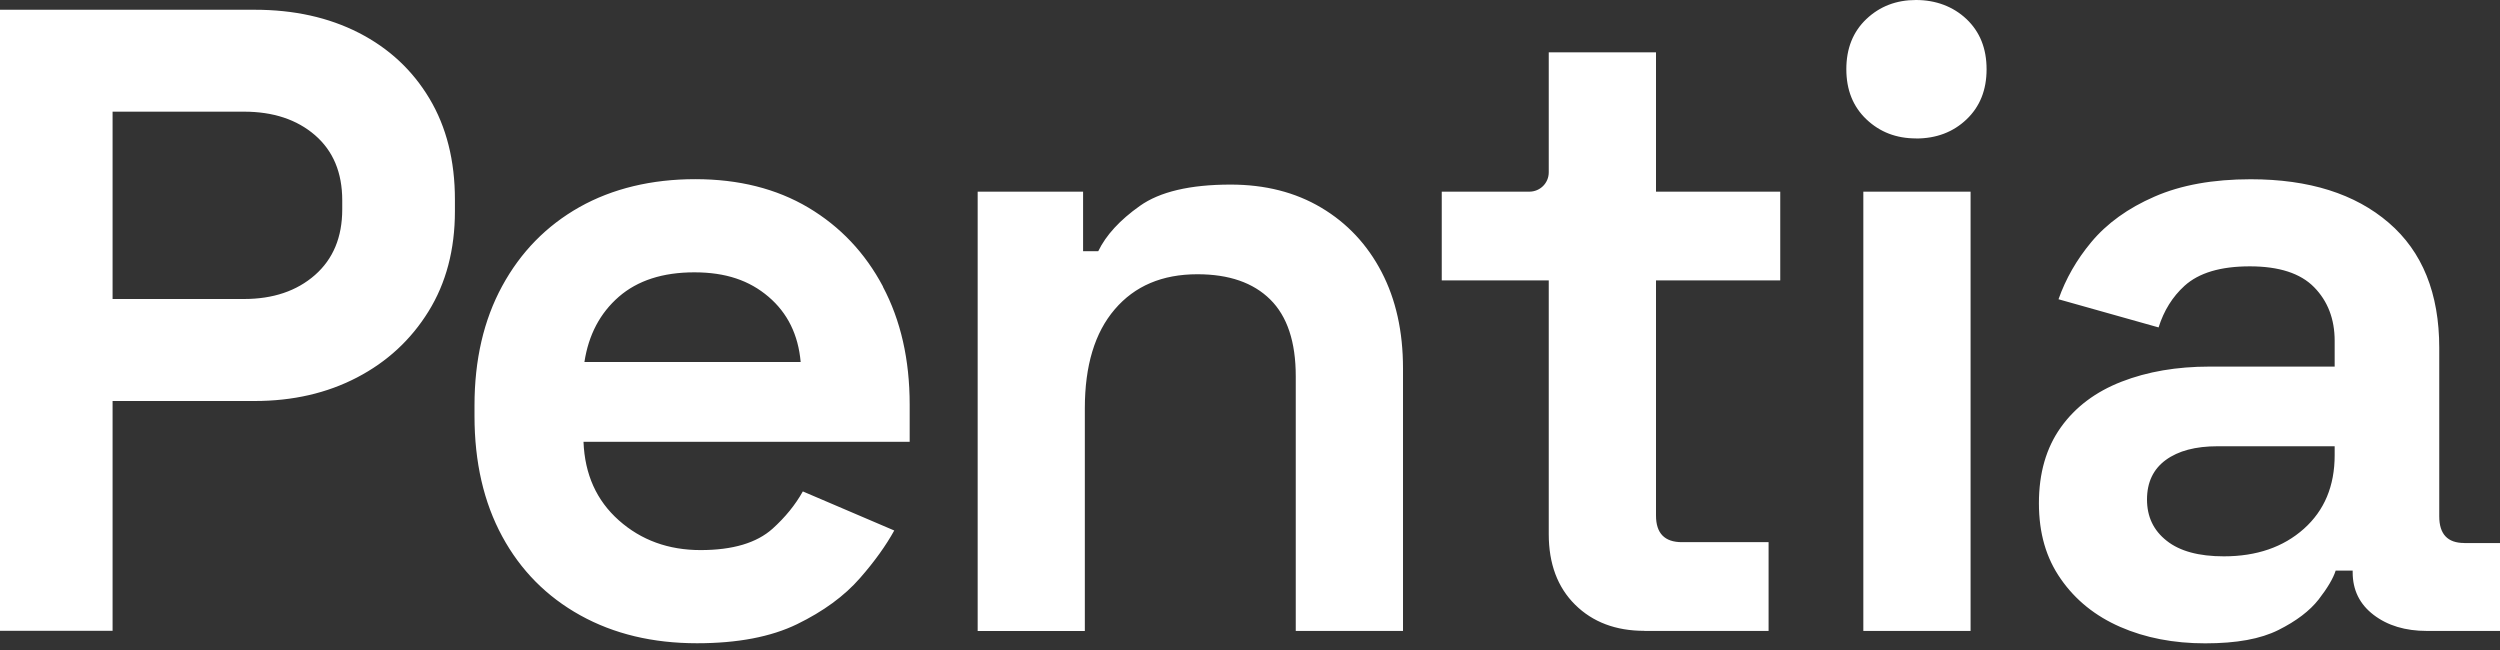 <?xml version="1.0" encoding="UTF-8"?><svg id="Lag_1" xmlns="http://www.w3.org/2000/svg" viewBox="0 0 300 78"><rect x="0" y="0" width="300" height="78" fill="#333333" stroke="none"/><defs><style>.cls-1{fill:#fff;stroke-width:0px;}</style></defs><path class="cls-1" d="M0,75.7V1.17h30.56c4.72,0,8.88.92,12.5,2.77,3.61,1.85,6.43,4.47,8.47,7.88,2.04,3.41,3.06,7.45,3.06,12.14v1.38c0,4.61-1.06,8.63-3.17,12.03-2.11,3.41-4.97,6.05-8.58,7.93-3.61,1.88-7.7,2.82-12.28,2.82H13.51v27.58H0ZM13.51,35.88h15.76c3.5,0,6.34-.96,8.53-2.88,2.18-1.92,3.27-4.54,3.27-7.88v-1.07c0-3.34-1.09-5.94-3.27-7.83-2.18-1.88-5.02-2.82-8.53-2.82h-15.76v22.47h0ZM117.32,75.7V23h12.65v7.14h1.82c.93-1.92,2.59-3.73,4.99-5.43,2.39-1.7,6.02-2.56,10.89-2.56,4.15,0,7.77.92,10.88,2.77,3.11,1.85,5.52,4.42,7.24,7.72,1.72,3.3,2.57,7.15,2.57,11.55v31.52h-12.87v-30.56c0-4.12-1.02-7.19-3.06-9.21-2.04-2.02-4.95-3.03-8.74-3.03-4.22,0-7.52,1.4-9.92,4.21-2.4,2.8-3.59,6.76-3.59,11.87v26.73h-12.87,0ZM197.32,75.7c-3.43,0-6.2-1.05-8.31-3.14-2.11-2.09-3.16-4.92-3.16-8.46v-30.45h-12.84v-10.65h10.51c1.29,0,2.33-1.03,2.33-2.32V6.28h12.87v16.72h14.91v10.65h-14.91v28.22c0,2.13,1.04,3.19,3.11,3.19h10.4v10.65h-14.91ZM229.92,16.61c-2.36,0-4.34-.76-5.95-2.29-1.61-1.53-2.41-3.53-2.41-6.02s.8-4.49,2.41-6.02C225.58.76,227.56,0,229.92,0s4.45.77,6.06,2.29c1.61,1.53,2.41,3.53,2.41,6.02s-.8,4.49-2.41,6.02c-1.61,1.53-3.63,2.29-6.06,2.29ZM223.6,75.7V23h12.87v52.71h-12.87ZM295.71,65.16c-2,0-3-1.07-3-3.19v-20.23c0-6.53-2.02-11.54-6.06-15.01-4.04-3.48-9.56-5.22-16.57-5.22-4.5,0-8.35.69-11.53,2.08-3.18,1.38-5.72,3.21-7.61,5.48-1.75,2.1-3.05,4.38-3.92,6.84l12.01,3.38c.63-2.01,1.67-3.68,3.11-4.99,1.72-1.56,4.32-2.34,7.83-2.34s6.08.83,7.72,2.5c1.64,1.67,2.47,3.82,2.47,6.44v3.09h-15.01c-3.93,0-7.45.6-10.56,1.81-3.11,1.21-5.54,3.03-7.29,5.48s-2.63,5.48-2.63,9.1.87,6.59,2.63,9.1c1.75,2.52,4.13,4.44,7.13,5.75,3,1.31,6.4,1.97,10.19,1.97s6.65-.53,8.79-1.6c2.14-1.07,3.75-2.29,4.83-3.67,1.07-1.38,1.75-2.54,2.04-3.46h2.04v.21c0,2.13.84,3.83,2.52,5.11,1.68,1.28,3.8,1.92,6.38,1.92h8.79v-10.54h-4.29ZM280.16,54.62c0,3.69-1.23,6.64-3.7,8.84-2.47,2.2-5.67,3.3-9.6,3.3-3,0-5.29-.62-6.86-1.87-1.58-1.24-2.36-2.89-2.36-4.95s.75-3.64,2.25-4.74c1.5-1.1,3.57-1.65,6.22-1.65h14.05v1.07h0ZM105.96,34.39c-2.15-4.05-5.13-7.2-8.96-9.48-3.83-2.27-8.35-3.41-13.57-3.41s-9.92,1.12-13.89,3.35c-3.97,2.24-7.06,5.4-9.28,9.48-2.22,4.08-3.32,8.86-3.32,14.32v1.28c0,5.54,1.11,10.35,3.32,14.43s5.34,7.24,9.38,9.48c4.04,2.24,8.7,3.35,14,3.35,4.86,0,8.86-.76,12.01-2.29,3.14-1.53,5.67-3.37,7.56-5.54,1.76-2.01,3.11-3.91,4.1-5.7l-10.97-4.69c-.9,1.61-2.11,3.1-3.64,4.48-1.9,1.7-4.77,2.56-8.63,2.56s-7.13-1.19-9.81-3.57c-2.68-2.38-4.09-5.52-4.24-9.42h39.14v-4.47c0-5.39-1.07-10.11-3.22-14.16h0ZM70.13,43.44c.5-3.27,1.88-5.87,4.13-7.83,2.25-1.95,5.27-2.93,9.06-2.93s6.61.98,8.9,2.93c2.29,1.95,3.57,4.56,3.86,7.83h-25.95,0Z"/></svg>